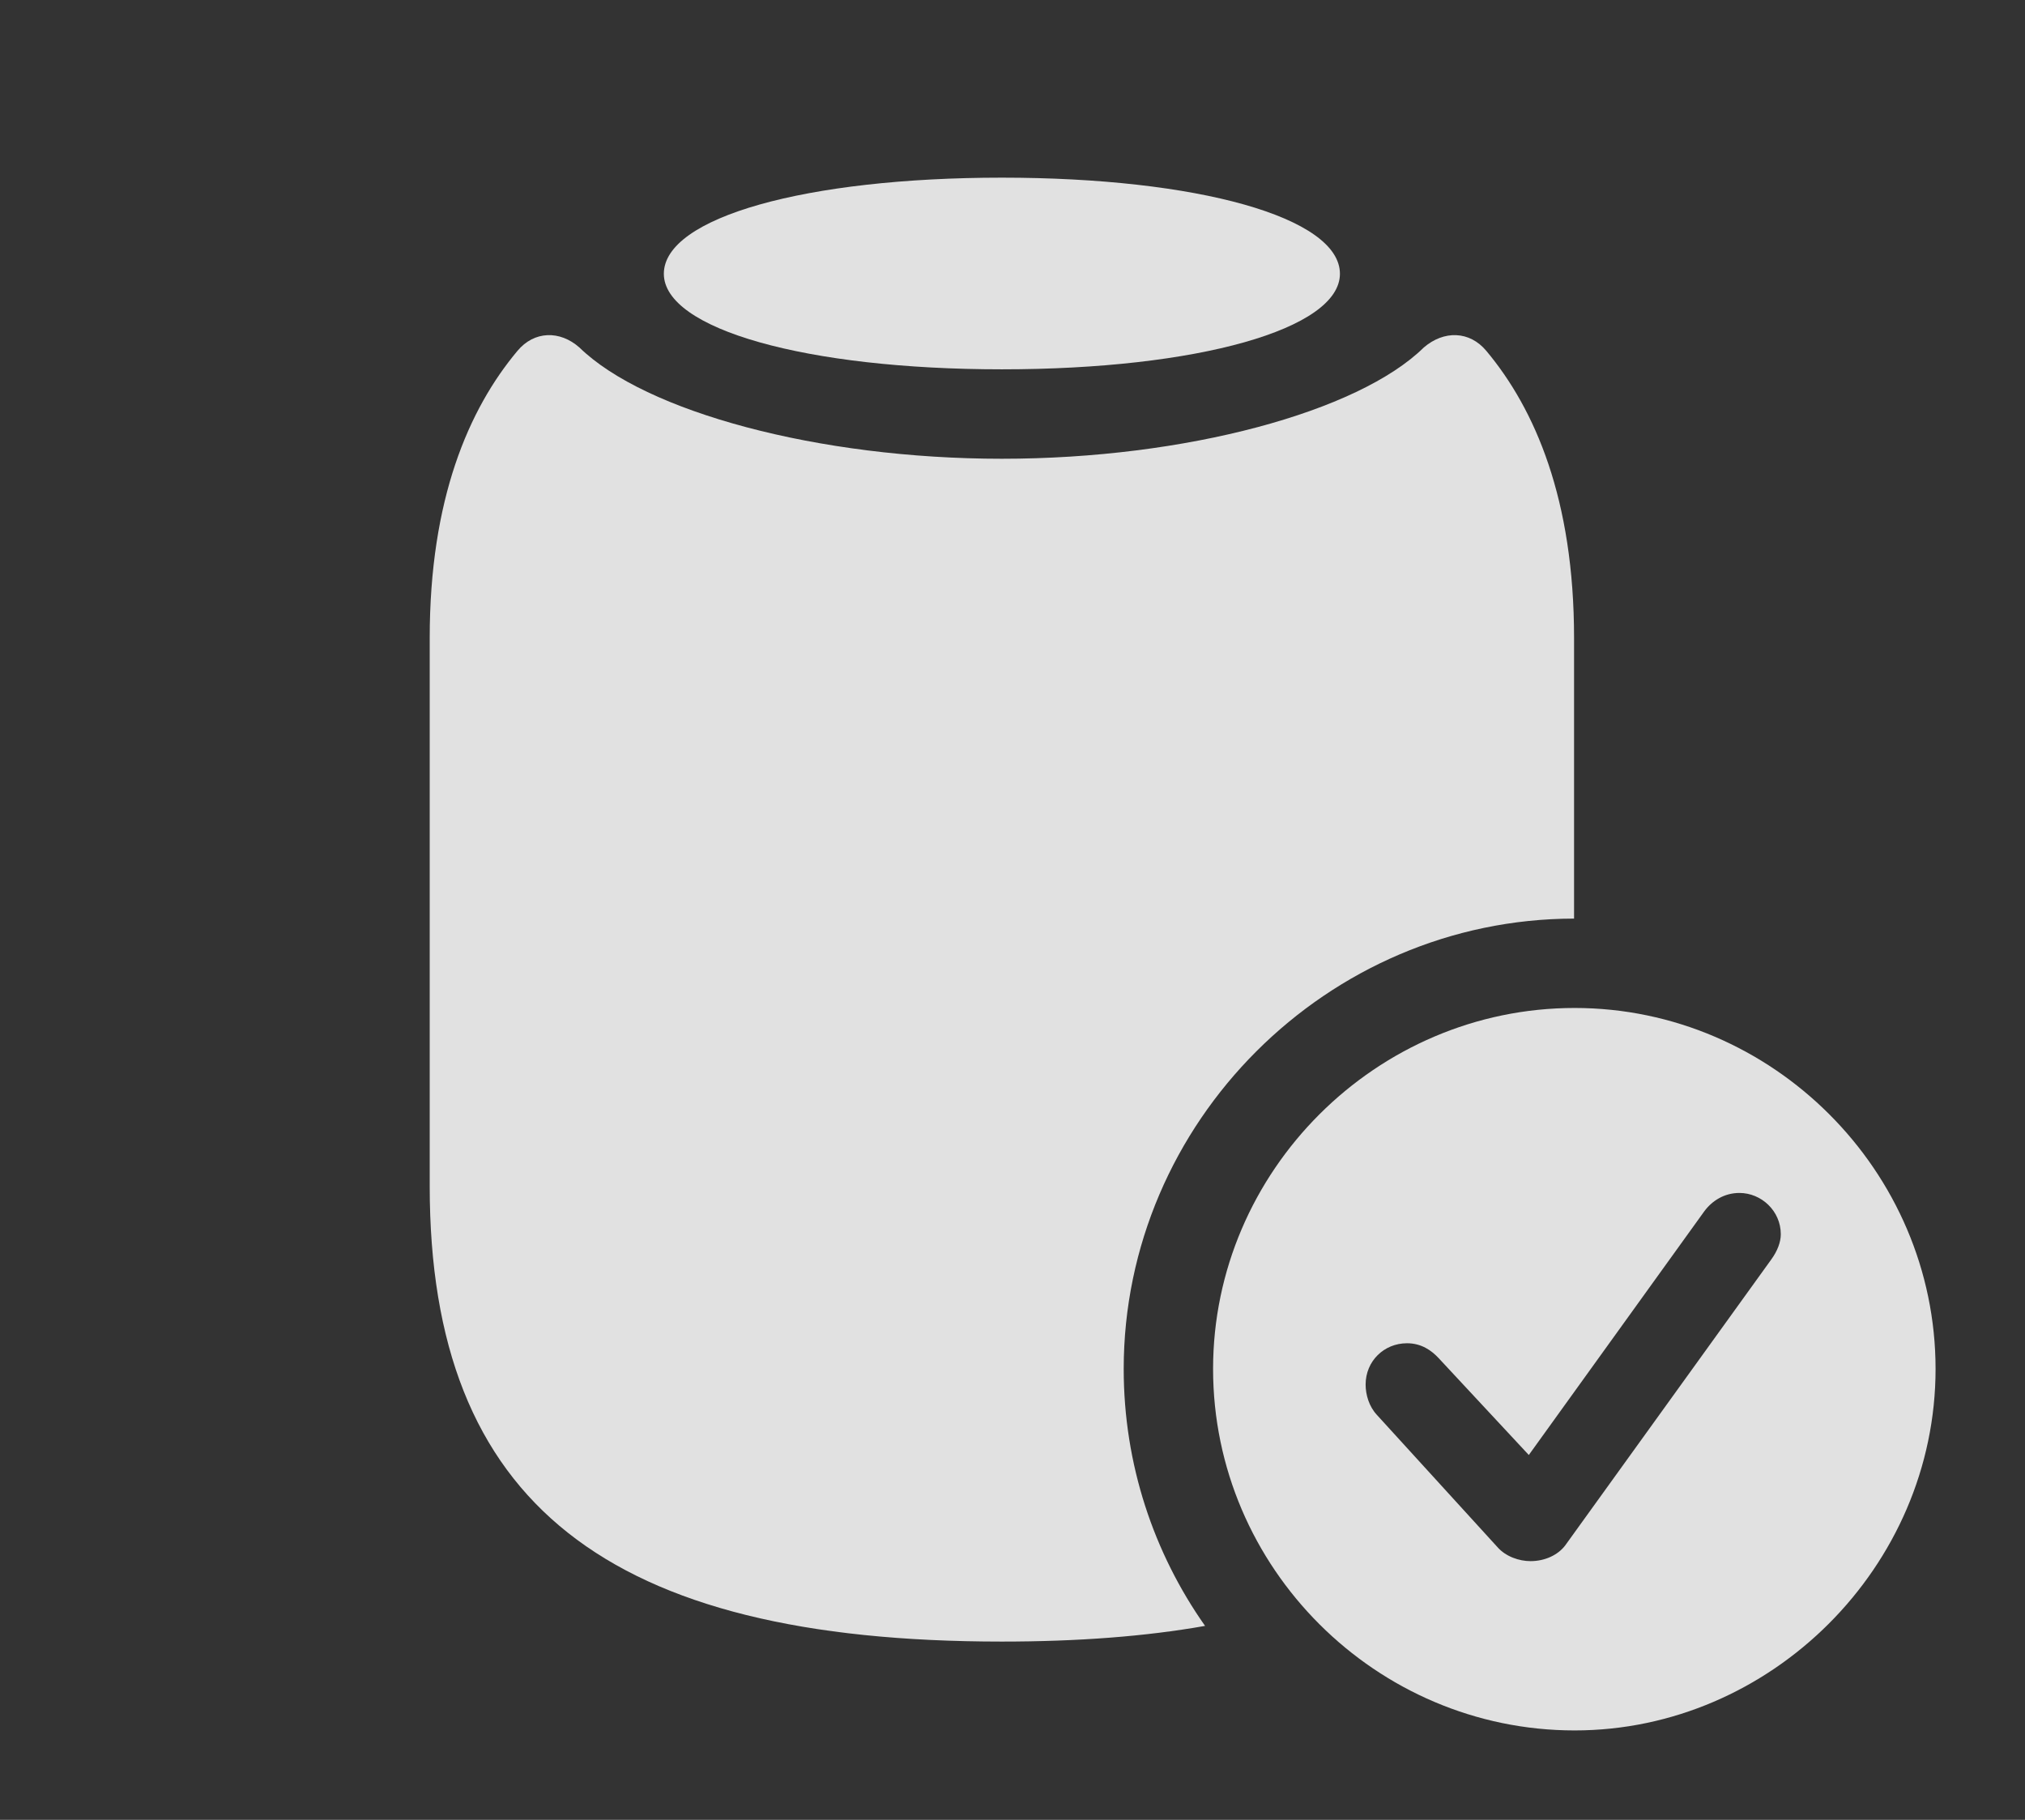 <?xml version="1.0" encoding="UTF-8"?>
<!--Generator: Apple Native CoreSVG 341-->
<!DOCTYPE svg
PUBLIC "-//W3C//DTD SVG 1.1//EN"
       "http://www.w3.org/Graphics/SVG/1.1/DTD/svg11.dtd">
<svg version="1.1" xmlns="http://www.w3.org/2000/svg" xmlns:xlink="http://www.w3.org/1999/xlink" viewBox="0 0 35.391 31.807">
 <rect x="0" y="0" width="35.391" height="31.807" fill="#333333" stroke="none"/>
 <g>
  <rect height="31.807" opacity="0" width="35.391" x="0" y="0"/>
  <path d="M25.977 6.133C26.826 7.148 27.51 8.721 27.51 11.152L27.51 16.055C23.198 16.06 19.639 19.613 19.639 23.926C19.639 25.593 20.164 27.143 21.061 28.417C20.015 28.602 18.831 28.691 17.51 28.691C10.625 28.691 7.51 26.279 7.51 20.732L7.51 11.152C7.51 8.721 8.193 7.148 9.043 6.133C9.336 5.781 9.785 5.771 10.127 6.074C11.279 7.197 14.297 8.018 17.51 8.018C20.723 8.018 23.74 7.197 24.883 6.074C25.234 5.771 25.684 5.781 25.977 6.133Z" fill="white" fill-opacity="0.85"/>
  <path d="M23.418 4.785C23.418 5.752 20.928 6.455 17.51 6.455C14.092 6.455 11.602 5.752 11.602 4.785C11.602 3.799 14.092 3.105 17.51 3.105C20.928 3.105 23.418 3.799 23.418 4.785Z" fill="white" fill-opacity="0.85"/>
  <path d="M33.828 23.926C33.828 27.383 30.947 30.244 27.52 30.244C24.053 30.244 21.201 27.402 21.201 23.926C21.201 20.469 24.053 17.617 27.52 17.617C30.977 17.617 33.828 20.469 33.828 23.926ZM29.785 21.172L26.719 25.43L25.146 23.74C25.02 23.604 24.844 23.477 24.59 23.477C24.189 23.477 23.867 23.789 23.867 24.199C23.867 24.375 23.926 24.58 24.062 24.727L26.172 27.041C26.318 27.207 26.553 27.285 26.748 27.285C27.002 27.285 27.227 27.178 27.354 27.012L30.957 22.012C31.064 21.865 31.123 21.709 31.123 21.572C31.123 21.162 30.781 20.85 30.4 20.85C30.137 20.85 29.922 20.986 29.785 21.172Z" fill="white" fill-opacity="0.85"/>
 </g>
</svg>
